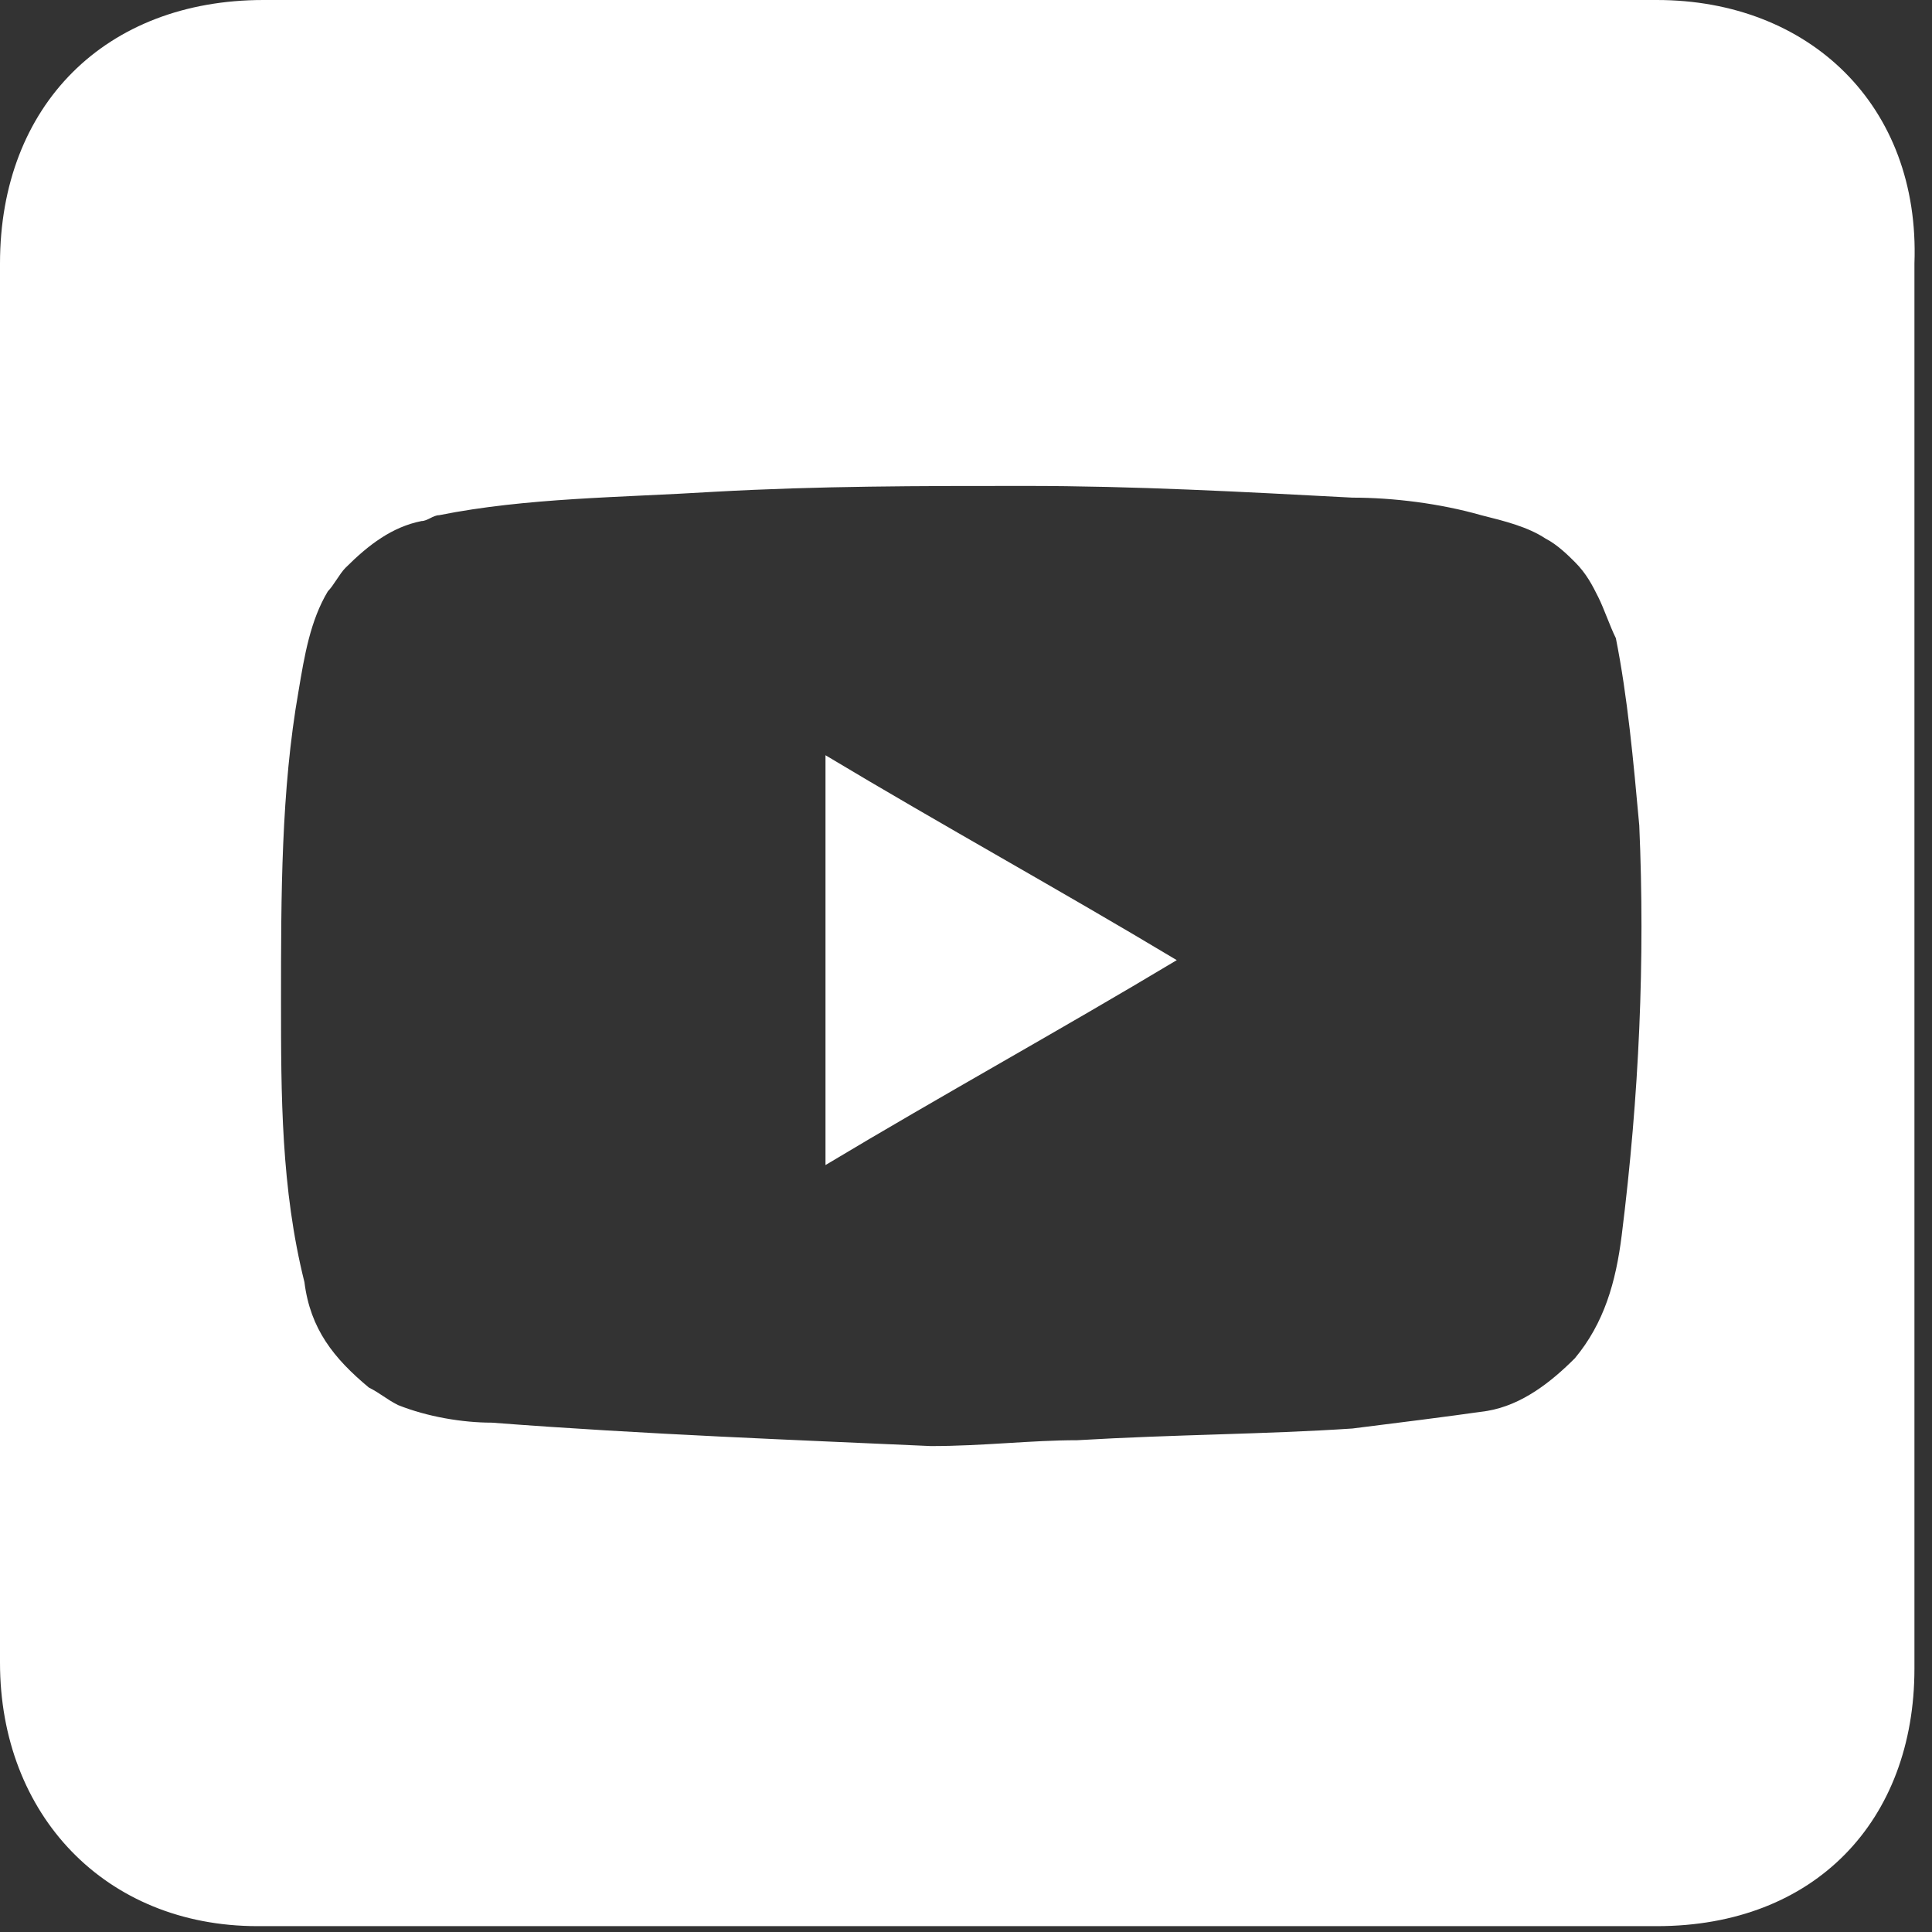 <svg width="33" height="33" viewBox="0 0 33 33" fill="none" xmlns="http://www.w3.org/2000/svg">
<rect x="0" y="0" width="33" height="33" fill="#333333" stroke="none"/>
<path d="M14.1 19.9C16.1 18.7 18.1 17.6 20.1 16.4C18.1 15.2 16.1 14.1 14.1 12.9C14.1 15.2 14.1 17.5 14.1 19.9Z" fill="white"/>
<path d="M28.3 0C20.3 0 12.4 0 4.5 0C1.8 0 0 1.8 0 4.5C0 8.5 0 12.4 0 16.4C0 20.4 0 24.4 0 28.4C0 31 1.8 32.9 4.4 32.9C12.4 32.9 20.4 32.9 28.3 32.9C31 32.9 32.7 31.1 32.7 28.5C32.7 20.5 32.7 12.5 32.7 4.5C32.8 1.8 30.9 0 28.3 0ZM27.7 21.1C27.6 21.9 27.4 22.6 26.9 23.2C26.5 23.6 26 24 25.4 24.1C24.7 24.2 23.9 24.3 23.1 24.4C21.6 24.5 20.1 24.5 18.4 24.6C17.6 24.6 16.8 24.7 15.9 24.7C13.7 24.6 11 24.5 8.4 24.3C7.9 24.3 7.3 24.2 6.8 24C6.6 23.9 6.5 23.8 6.3 23.7C5.7 23.2 5.3 22.7 5.2 21.9C4.8 20.3 4.8 18.7 4.8 17.1C4.8 15.3 4.8 13.5 5.1 11.8C5.2 11.2 5.3 10.6 5.6 10.1C5.7 10 5.8 9.8 5.9 9.7C6.3 9.3 6.7 9 7.2 8.9C7.3 8.9 7.4 8.8 7.5 8.8C9 8.5 10.6 8.5 12.2 8.4C14 8.3 15.7 8.3 17.5 8.3C19.4 8.3 21.2 8.4 23.1 8.5C23.8 8.5 24.6 8.6 25.3 8.8C25.7 8.9 26.1 9 26.4 9.2C26.6 9.3 26.8 9.5 26.9 9.6C27.1 9.8 27.2 10 27.3 10.2C27.4 10.4 27.5 10.7 27.6 10.9C27.8 11.9 27.9 13 28 14.1C28.1 16.4 28 18.7 27.7 21.1Z" fill="white"/>
</svg>
